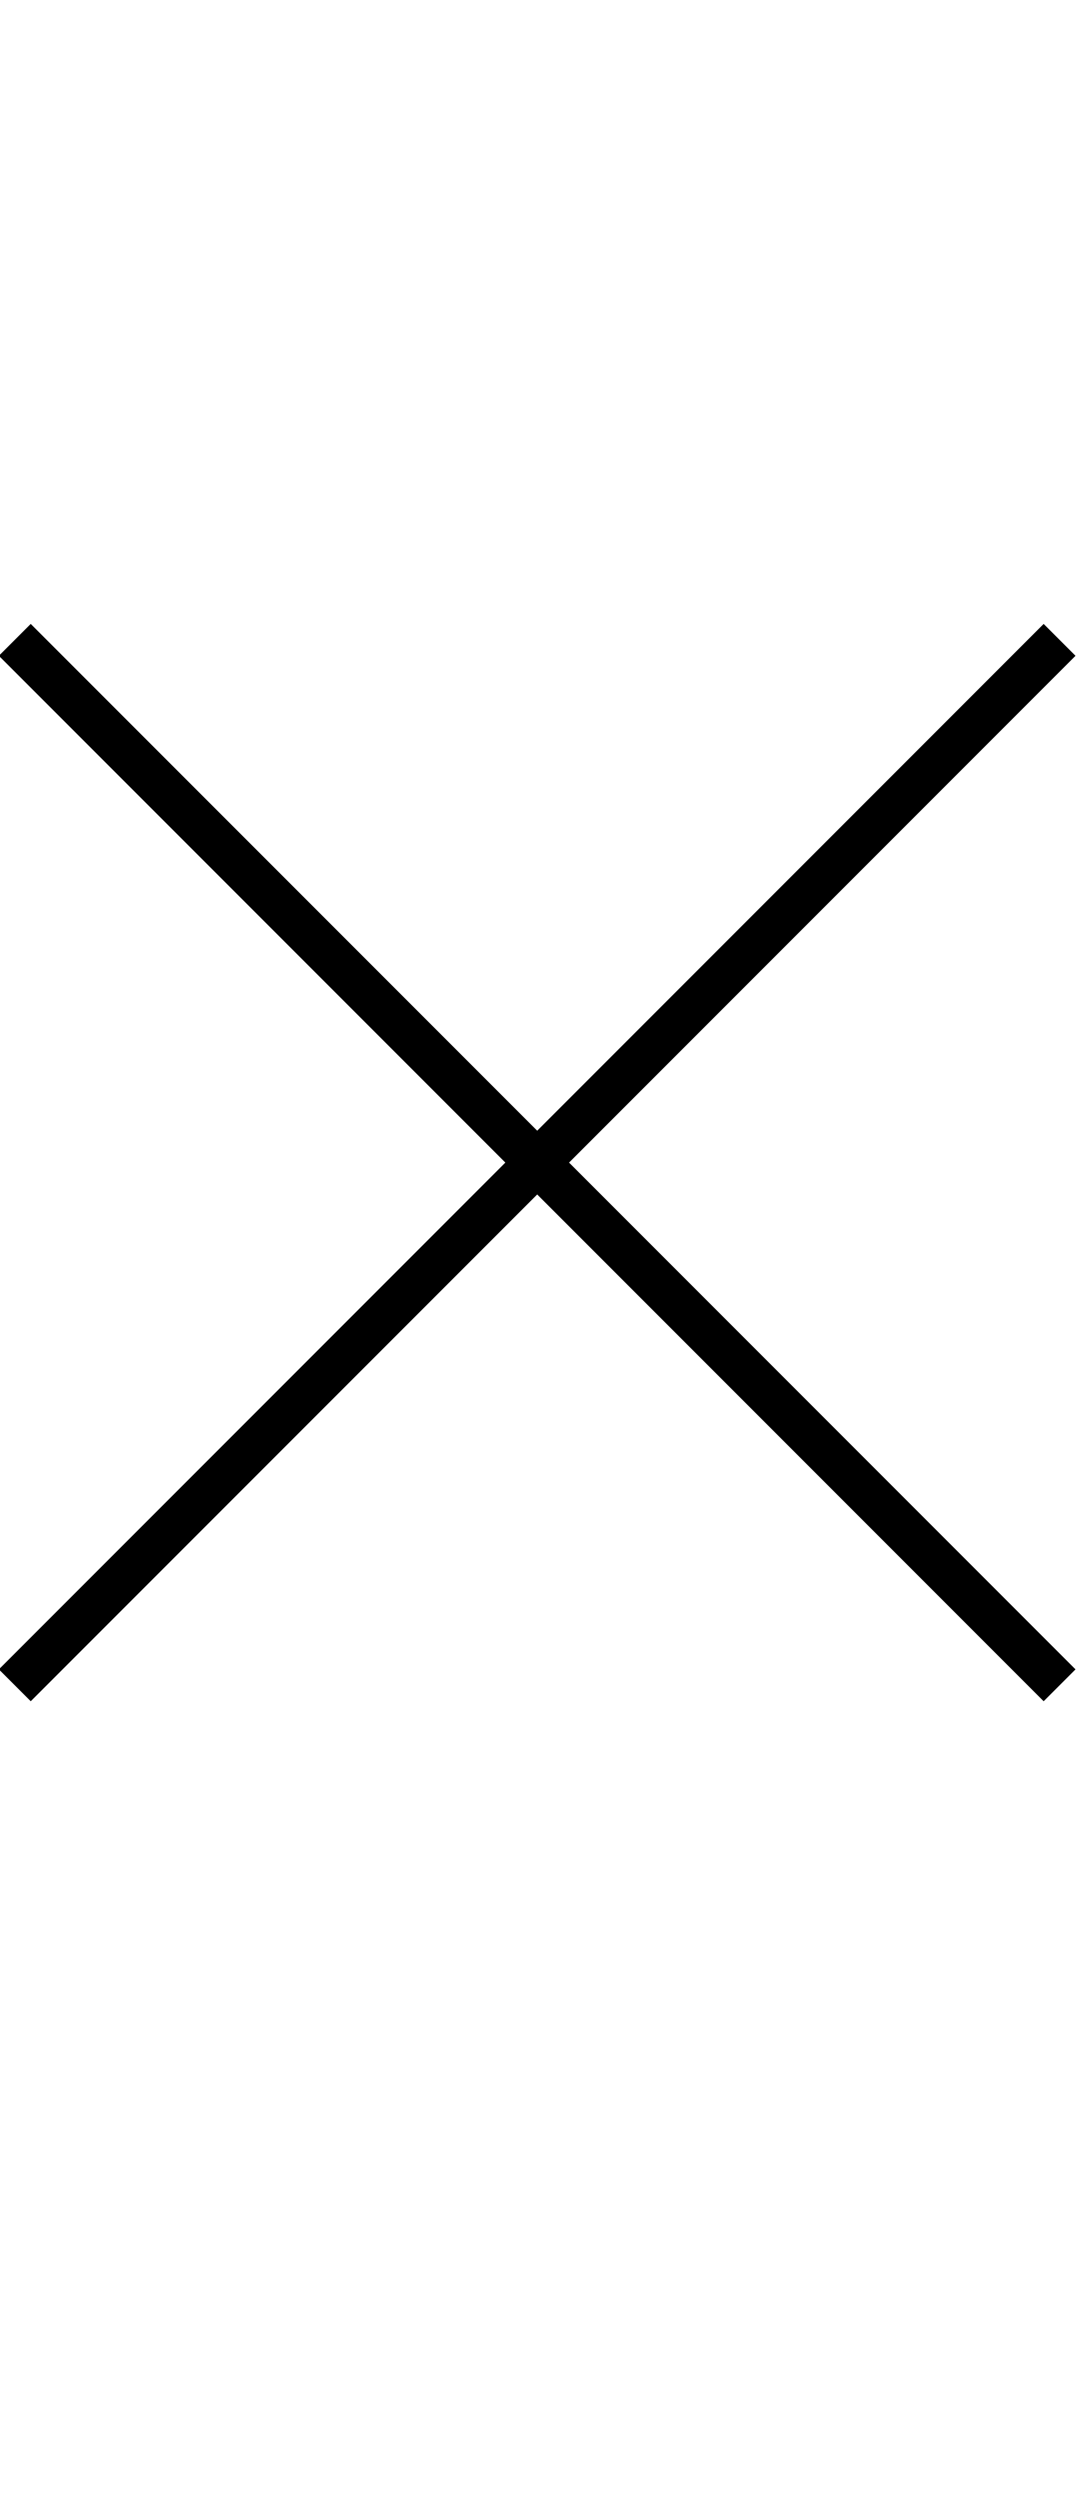 <svg id="Layer_2" data-name="Layer 2" xmlns="http://www.w3.org/2000/svg" width="87.33" height="200" viewBox="0 0 87.33 200">
  <title>_</title>
  <polygon points="83.54 49.91 43 90.45 2.46 49.91 -0.09 52.46 40.45 93 -0.09 133.54 2.46 136.09 43 95.55 83.54 136.09 86.09 133.54 45.55 93 86.09 52.46 83.54 49.91"/>
</svg>

